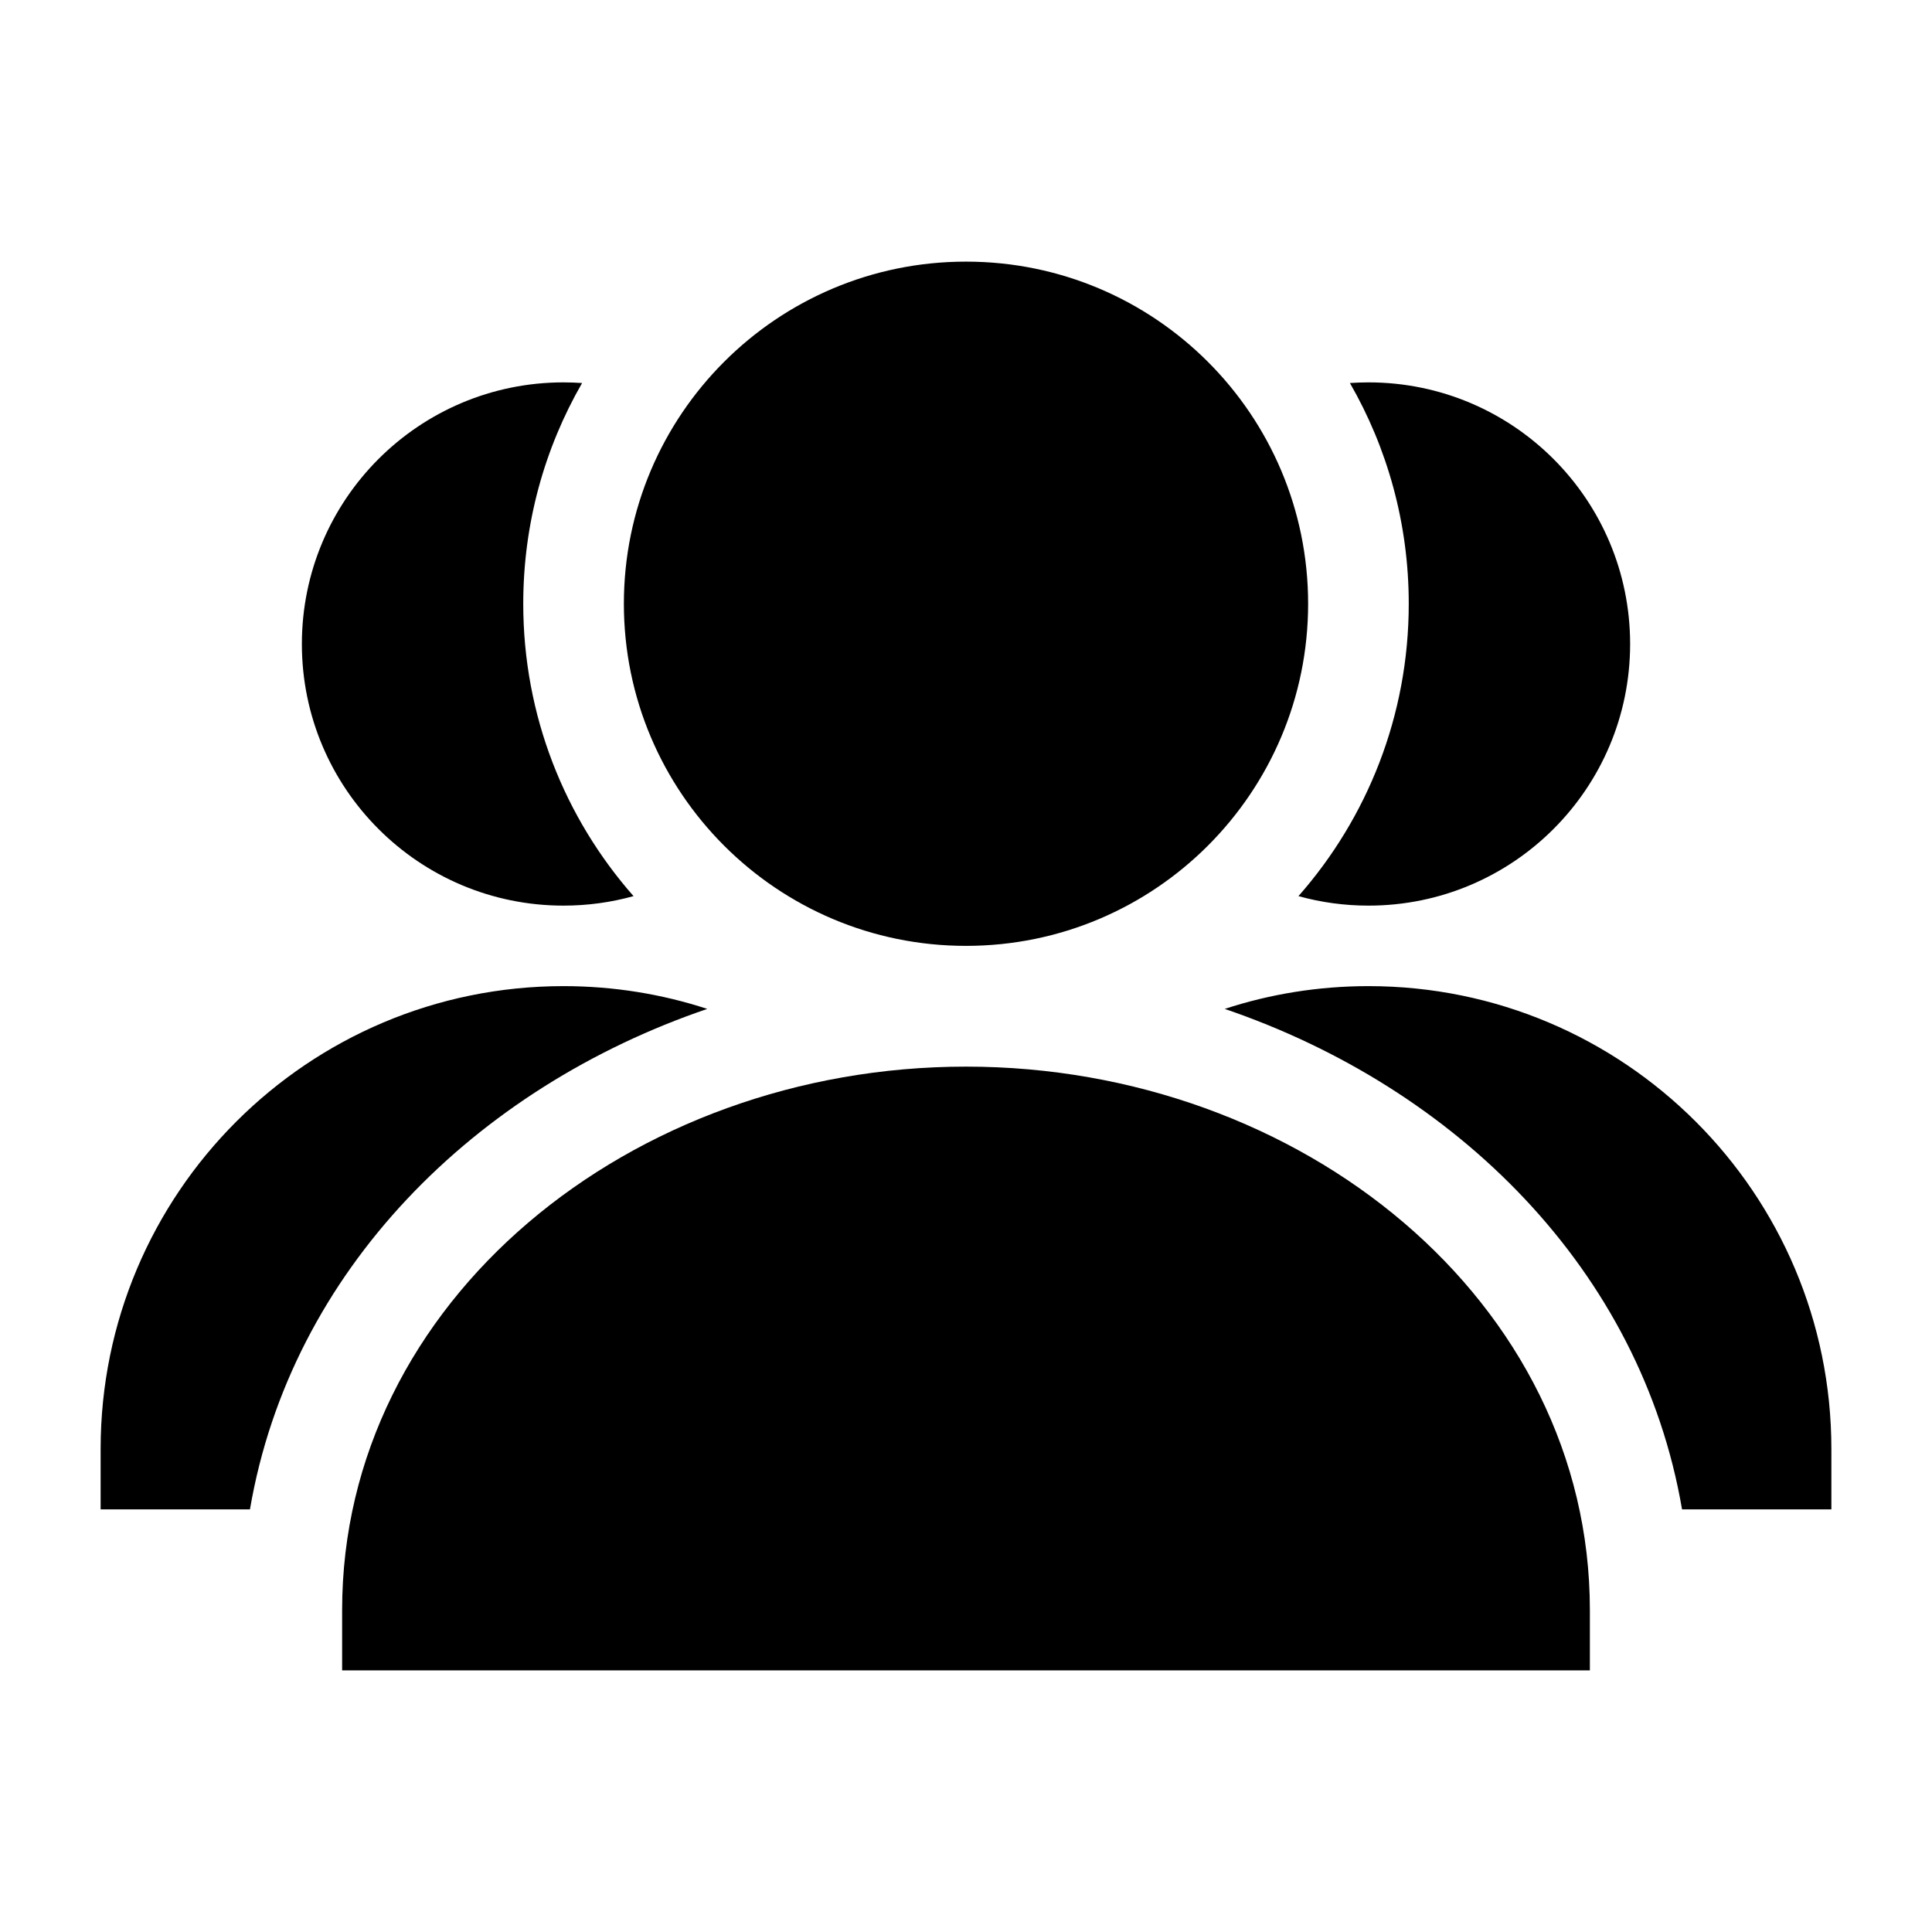 <svg width="24" height="24" viewBox="0 0 24 24" xmlns="http://www.w3.org/2000/svg">
    <path d="M7.75 7.5C7.75 5.153 9.653 3.25 12 3.25C14.347 3.25 16.25 5.153 16.25 7.5C16.25 9.847 14.347 11.75 12 11.75C9.653 11.75 7.75 9.847 7.75 7.5Z"/>
    <path d="M4.25 20C4.25 16.168 7.832 13.25 12 13.25C16.168 13.25 19.75 16.168 19.75 20V20.75H4.25V20Z"/>
    <path d="M7.231 4.758C6.766 5.565 6.5 6.502 6.5 7.5C6.5 8.892 7.017 10.163 7.87 11.132C7.593 11.209 7.301 11.25 7 11.25C5.205 11.25 3.75 9.795 3.75 8C3.75 6.205 5.205 4.75 7 4.75C7.078 4.75 7.155 4.753 7.231 4.758Z"/>
    <path d="M8.786 12.533C5.911 13.513 3.614 15.776 3.105 18.75H1.25V18C1.25 14.824 3.824 12.25 7 12.25C7.623 12.25 8.224 12.349 8.786 12.533Z"/>
    <path d="M20.895 18.75H22.75V18C22.75 14.824 20.176 12.25 17 12.25C16.377 12.25 15.776 12.349 15.214 12.533C18.089 13.513 20.386 15.776 20.895 18.75Z"/>
    <path d="M16.13 11.132C16.407 11.209 16.699 11.25 17 11.25C18.795 11.25 20.25 9.795 20.25 8C20.25 6.205 18.795 4.75 17 4.75C16.922 4.75 16.845 4.753 16.769 4.758C17.234 5.565 17.5 6.502 17.5 7.5C17.5 8.892 16.983 10.163 16.13 11.132Z"/>
</svg>

